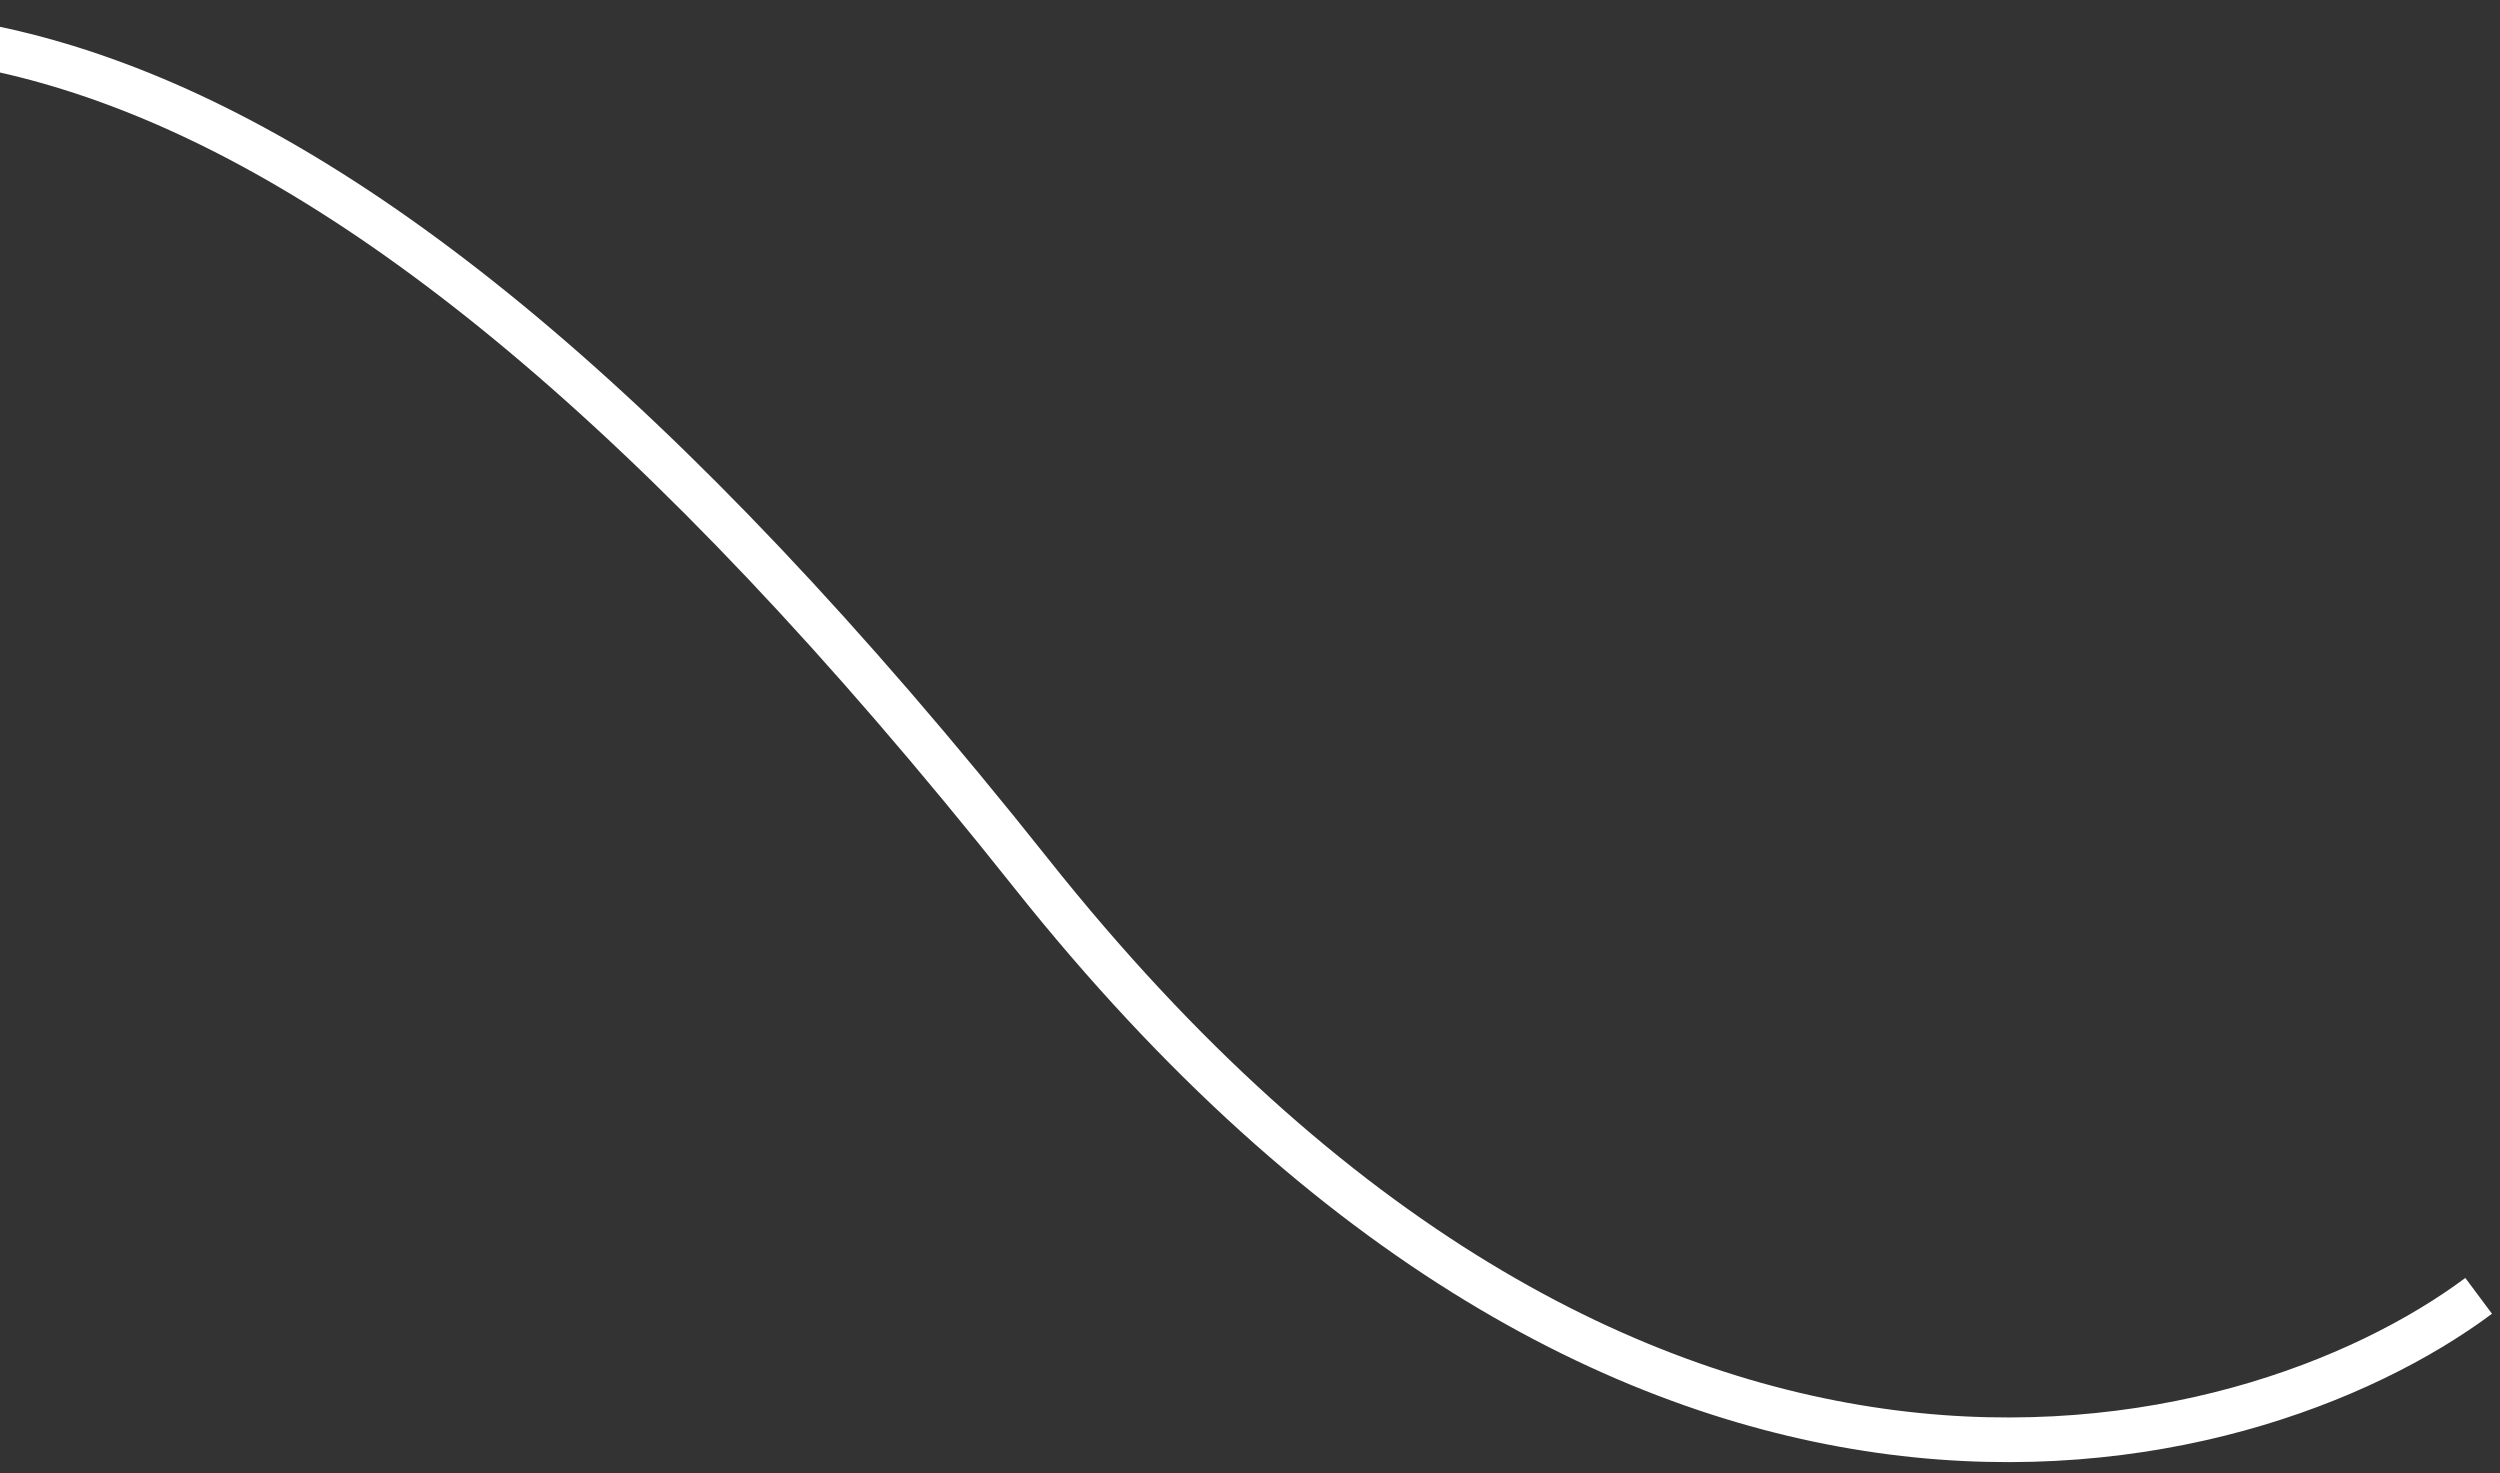 <svg width="112" height="66" viewBox="0 0 112 66" fill="none" xmlns="http://www.w3.org/2000/svg">
<rect x="0" y="0" width="112" height="66" fill="#333333" stroke="none"/>
<path d="M111.044 58.054C100.615 65.822 73.043 72.908 46.188 39.114C12.621 -3.129 -7.238 -2.196 -24.232 5.695C-37.827 12.007 -52.505 10.291 -58.144 8.644" stroke="white" stroke-width="2"/>
</svg>
